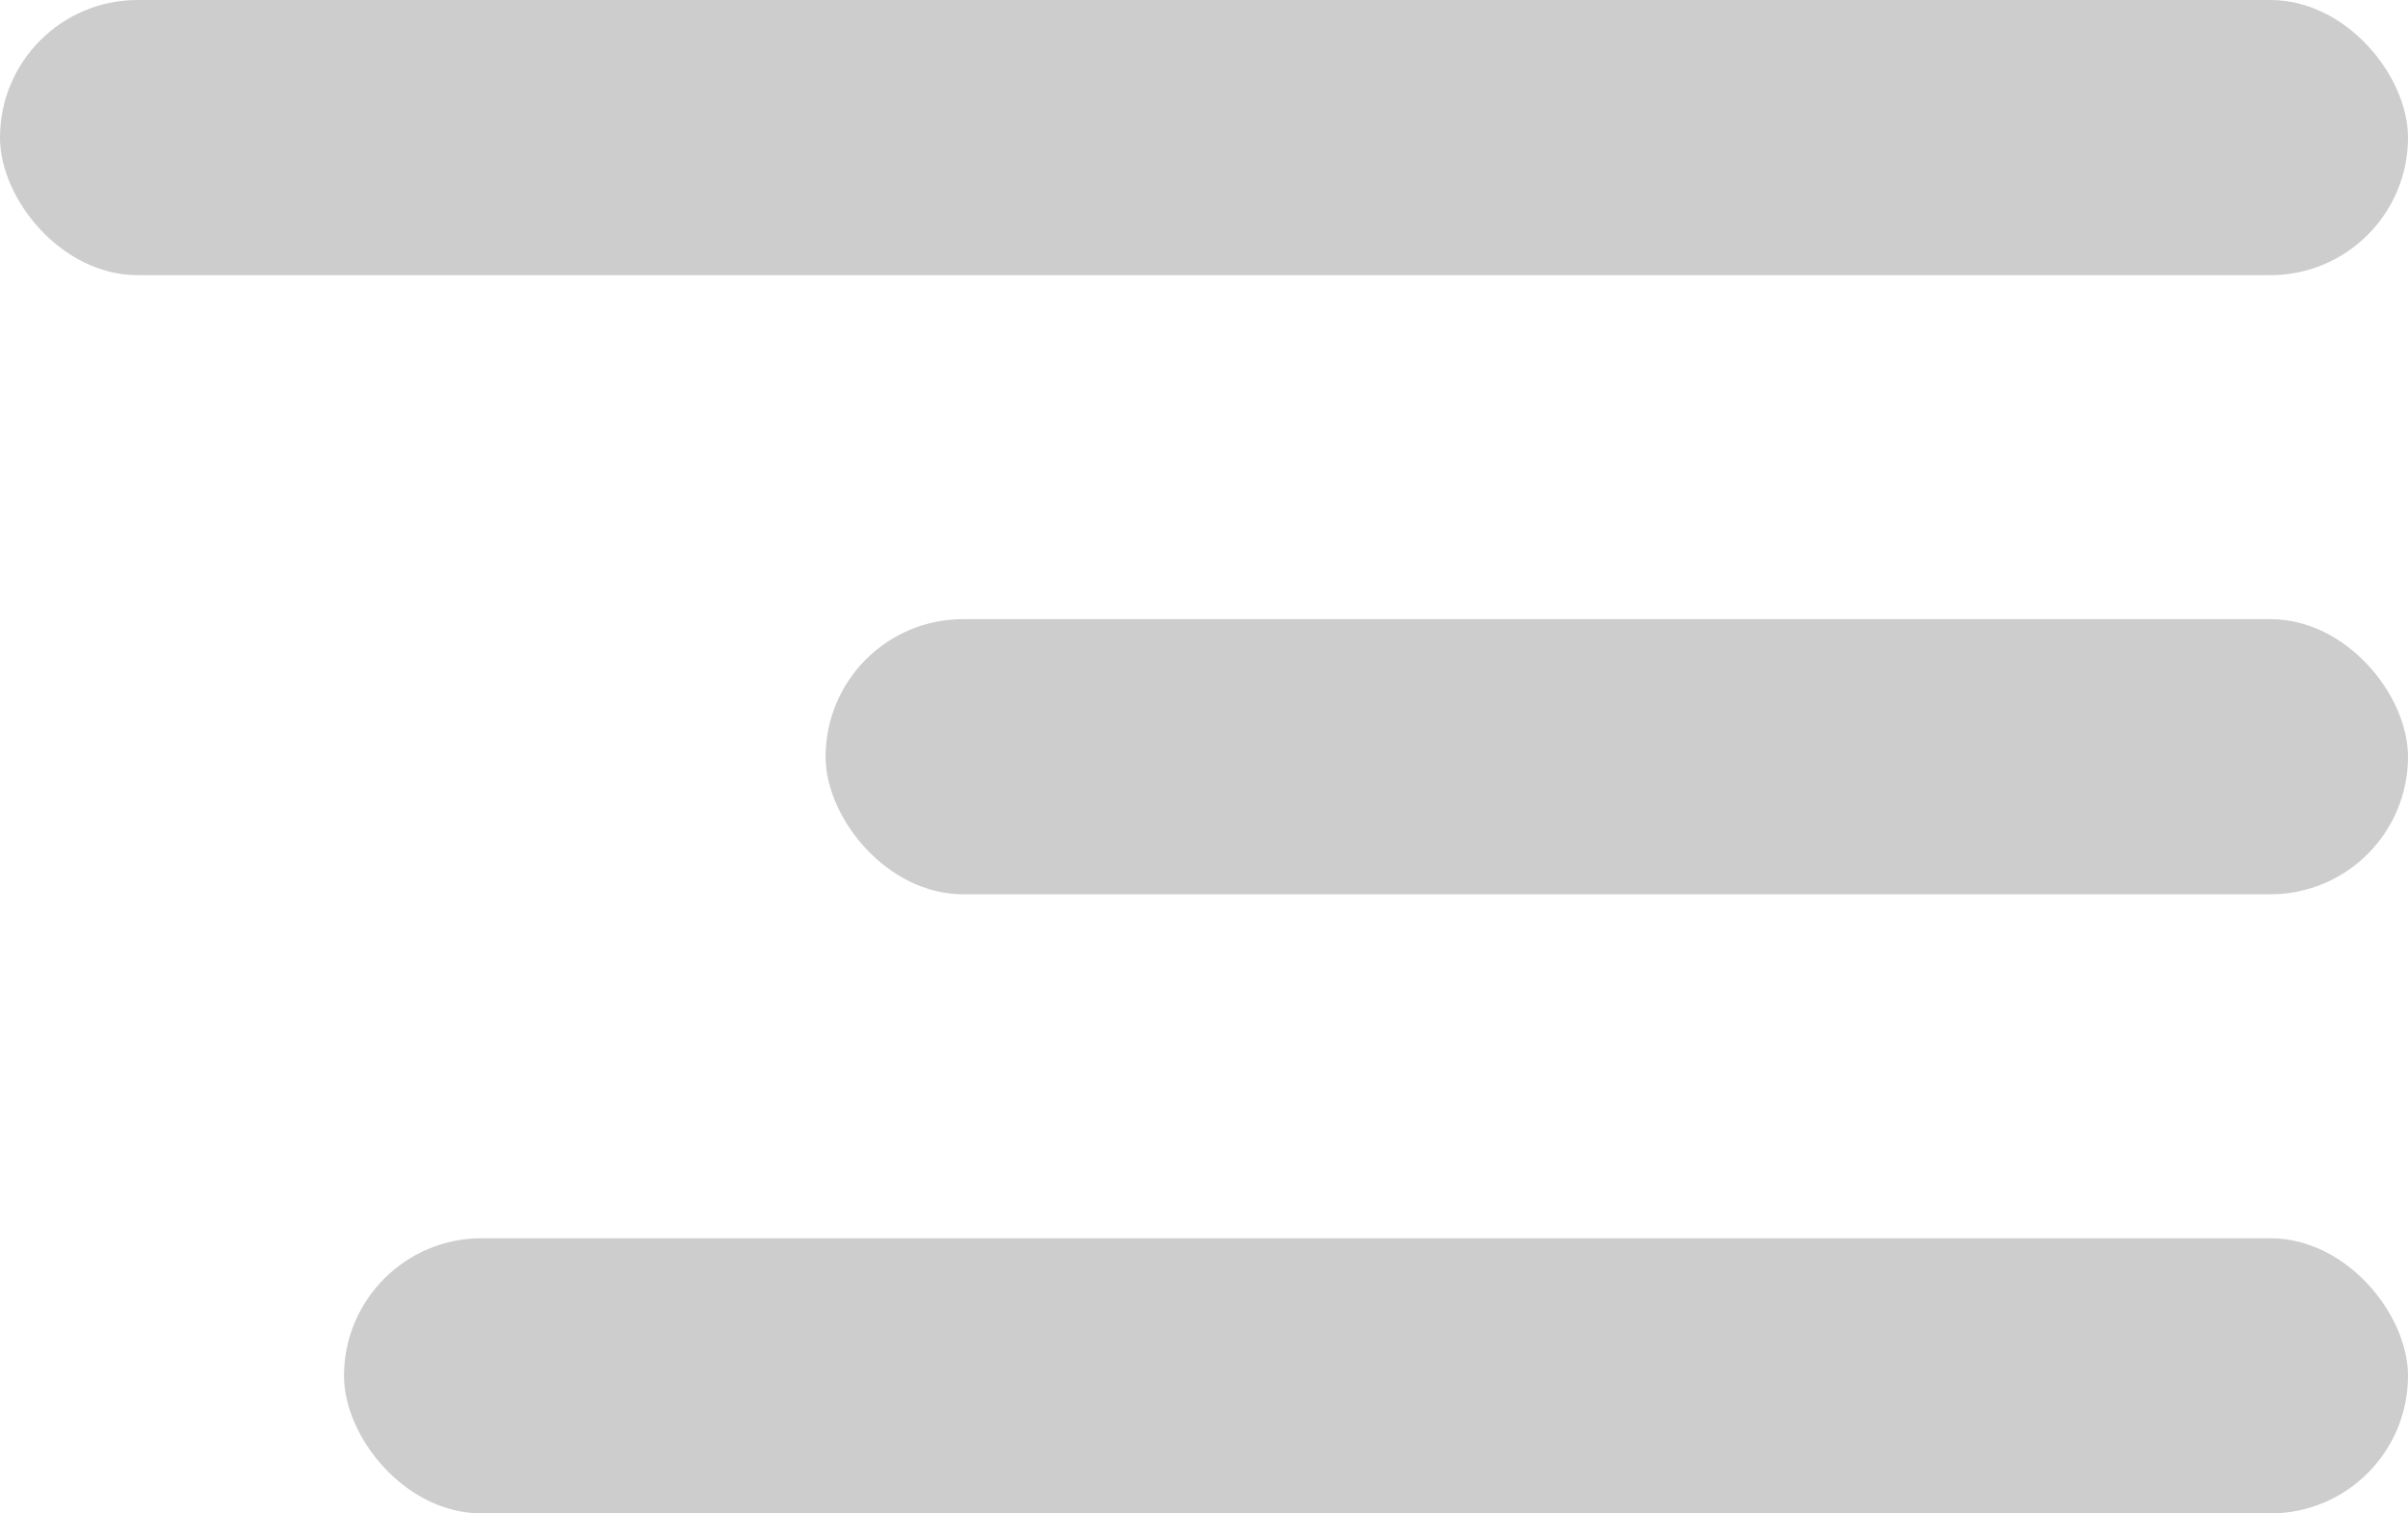 <?xml version="1.0" encoding="UTF-8"?>
<svg width="35px" height="22px" viewBox="0 0 35 22" version="1.1" xmlns="http://www.w3.org/2000/svg"
>
    <!-- Generator: Sketch 48.2 (47327) - http://www.bohemiancoding.com/sketch -->
    <title>Group</title>
    <desc>Created with Sketch.</desc>
    <defs></defs>
    <g id="Kund---beställ-3" stroke="none" stroke-width="1" fill="none" fill-rule="evenodd"
       transform="translate(-325, -85)">
        <g id="Group" transform="translate(325, 85)" fill="#CDCDCD">
            <rect id="Rectangle-3" x="12" y="9" width="23" height="4" rx="2"></rect>
            <rect id="Rectangle-3" x="0" y="0" width="35" height="4" rx="2"></rect>
            <rect id="Rectangle-3" x="5" y="18" width="30" height="4" rx="2"></rect>
        </g>
    </g>
</svg>